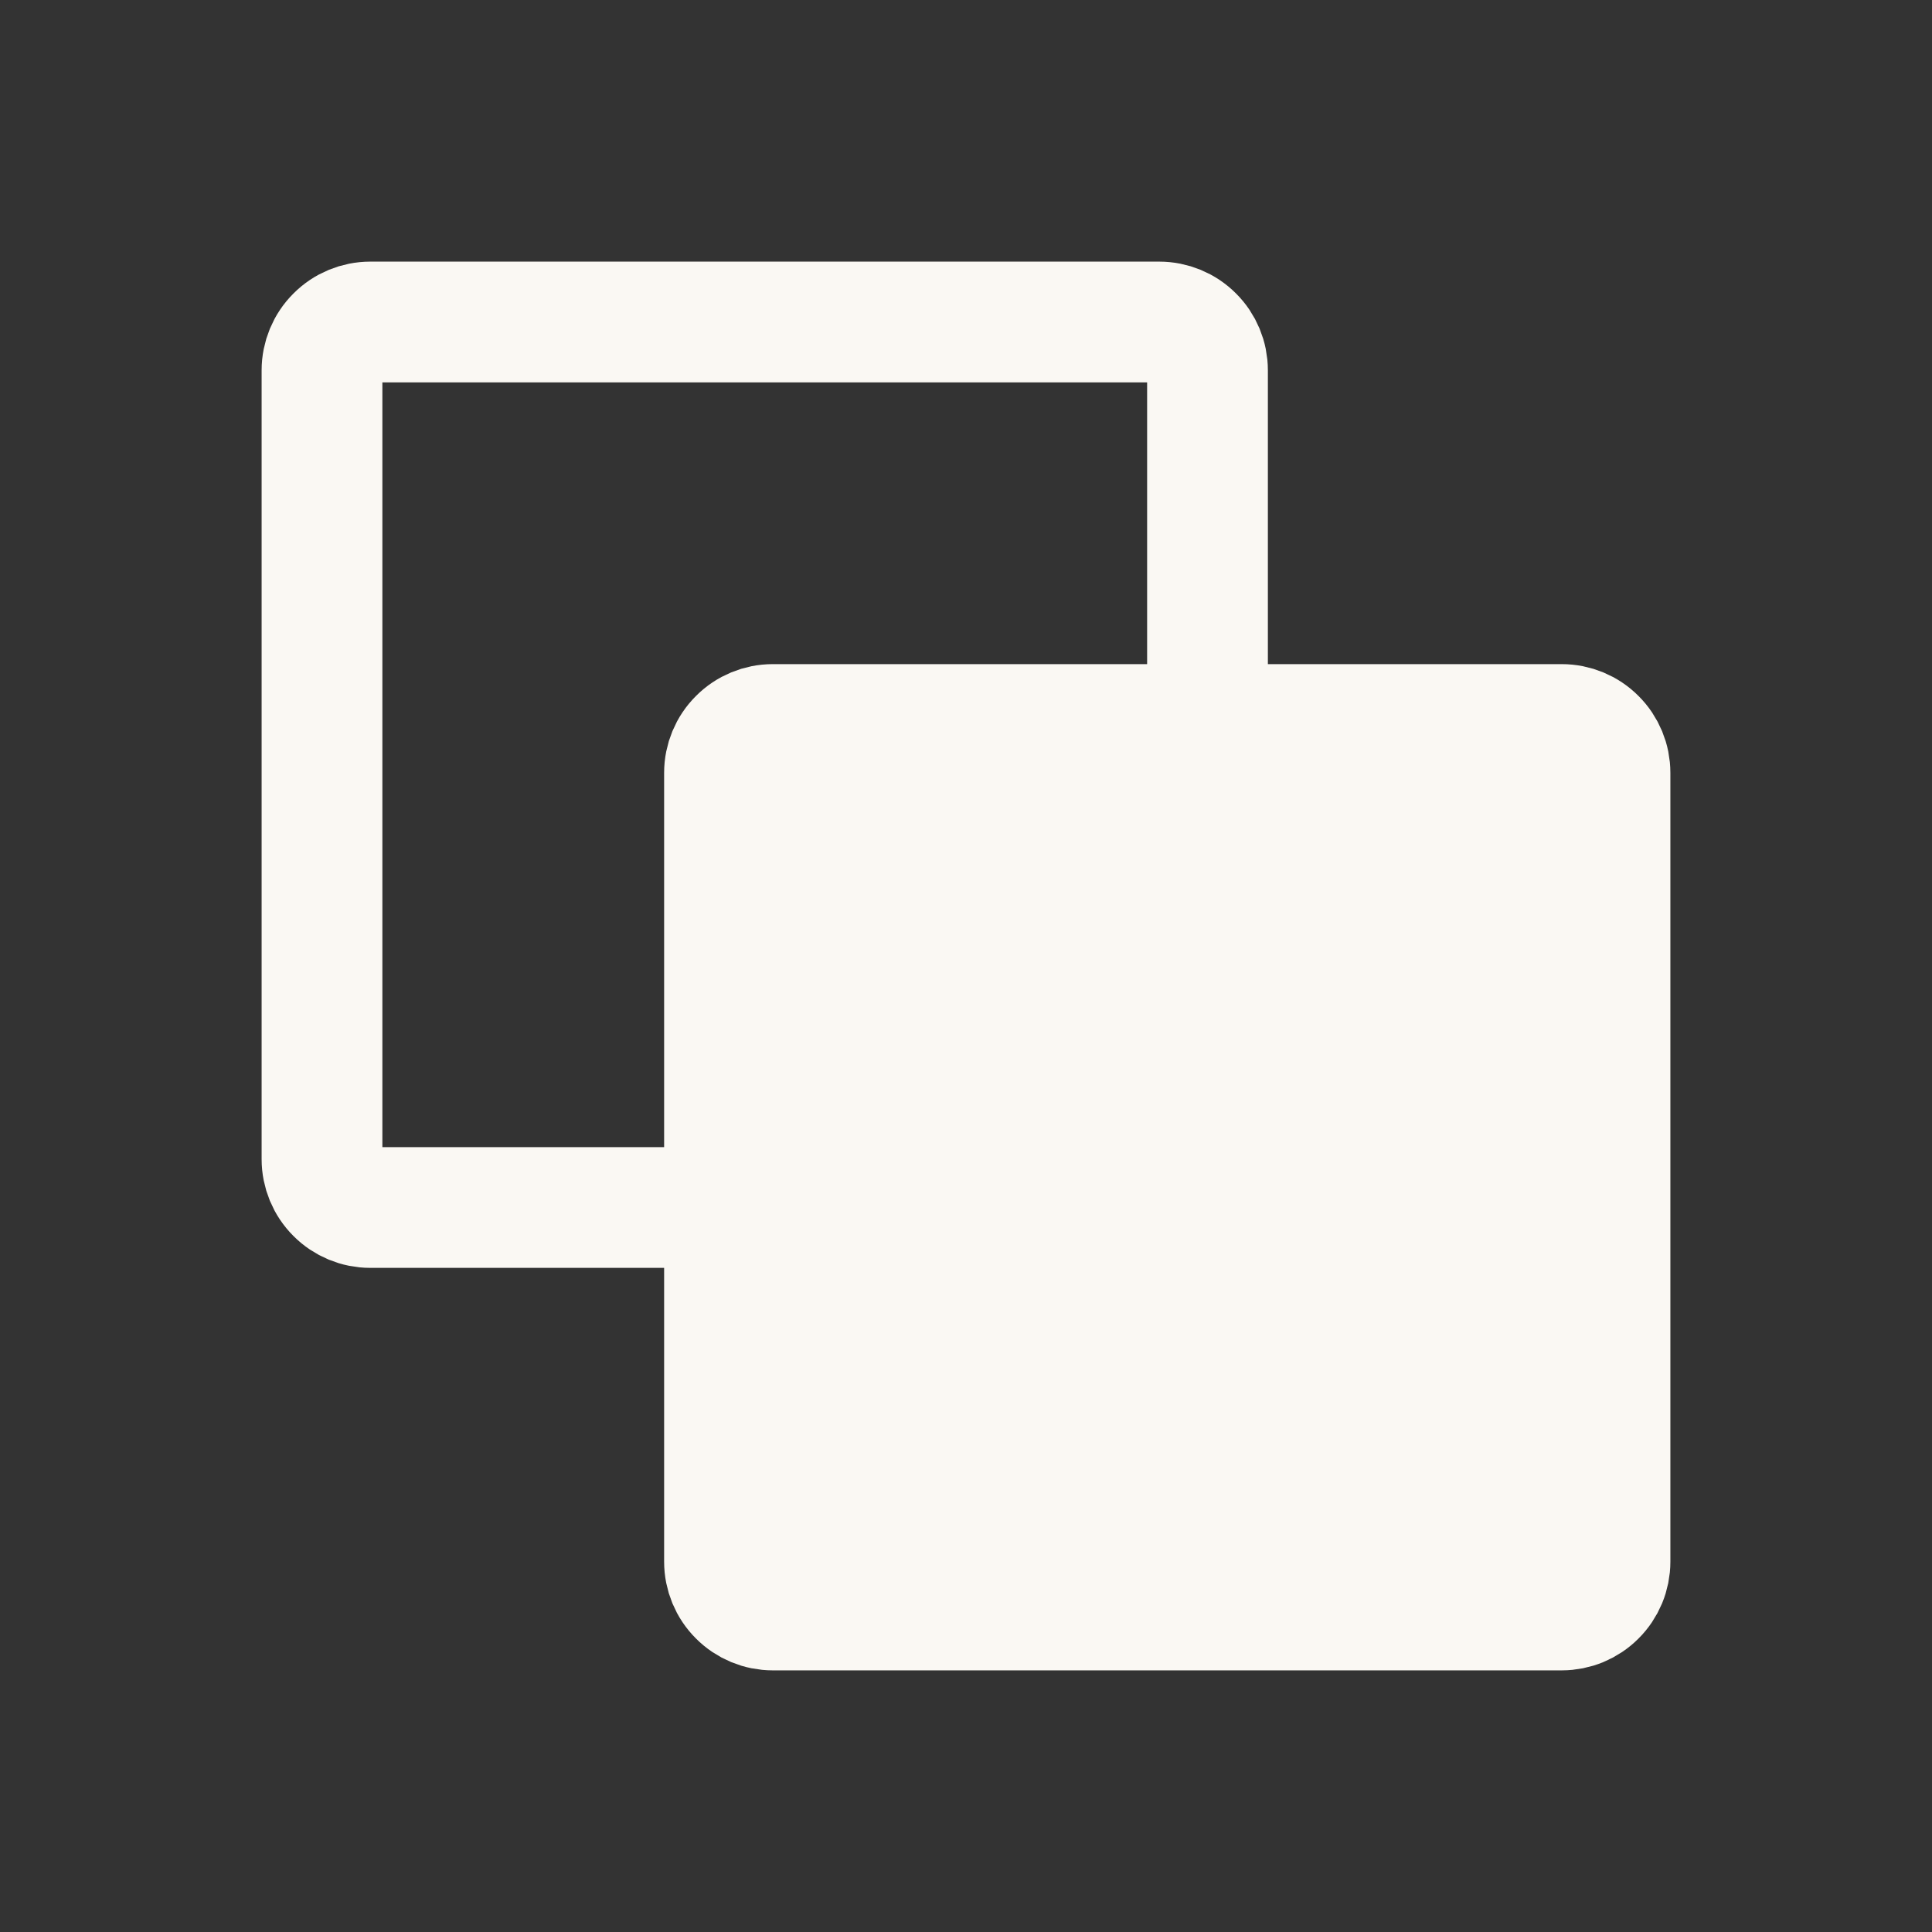 <svg width="24" height="24" viewBox="0 0 24 24" fill="none" xmlns="http://www.w3.org/2000/svg">
<rect x="0" y="0" width="24" height="24" fill="#333333" stroke="none"/>
<path d="M19.4 20H9.6C9.441 20 9.288 19.937 9.176 19.824C9.063 19.712 9 19.559 9 19.4V9.6C9 9.441 9.063 9.288 9.176 9.176C9.288 9.063 9.441 9 9.6 9H19.4C19.559 9 19.712 9.063 19.824 9.176C19.937 9.288 20 9.441 20 9.6V19.4C20 19.559 19.937 19.712 19.824 19.824C19.712 19.937 19.559 20 19.4 20Z" fill="#FAF8F3" stroke="#FAF8F3" stroke-width="1.5" stroke-linecap="round" stroke-linejoin="round"/>
<path d="M15 9V4.6C15 4.441 14.937 4.288 14.824 4.176C14.712 4.063 14.559 4 14.4 4H4.6C4.441 4 4.288 4.063 4.176 4.176C4.063 4.288 4 4.441 4 4.6V14.4C4 14.559 4.063 14.712 4.176 14.824C4.288 14.937 4.441 15 4.6 15H9" stroke="#FAF8F3" stroke-width="1.5" stroke-linecap="round" stroke-linejoin="round"/>
</svg>
